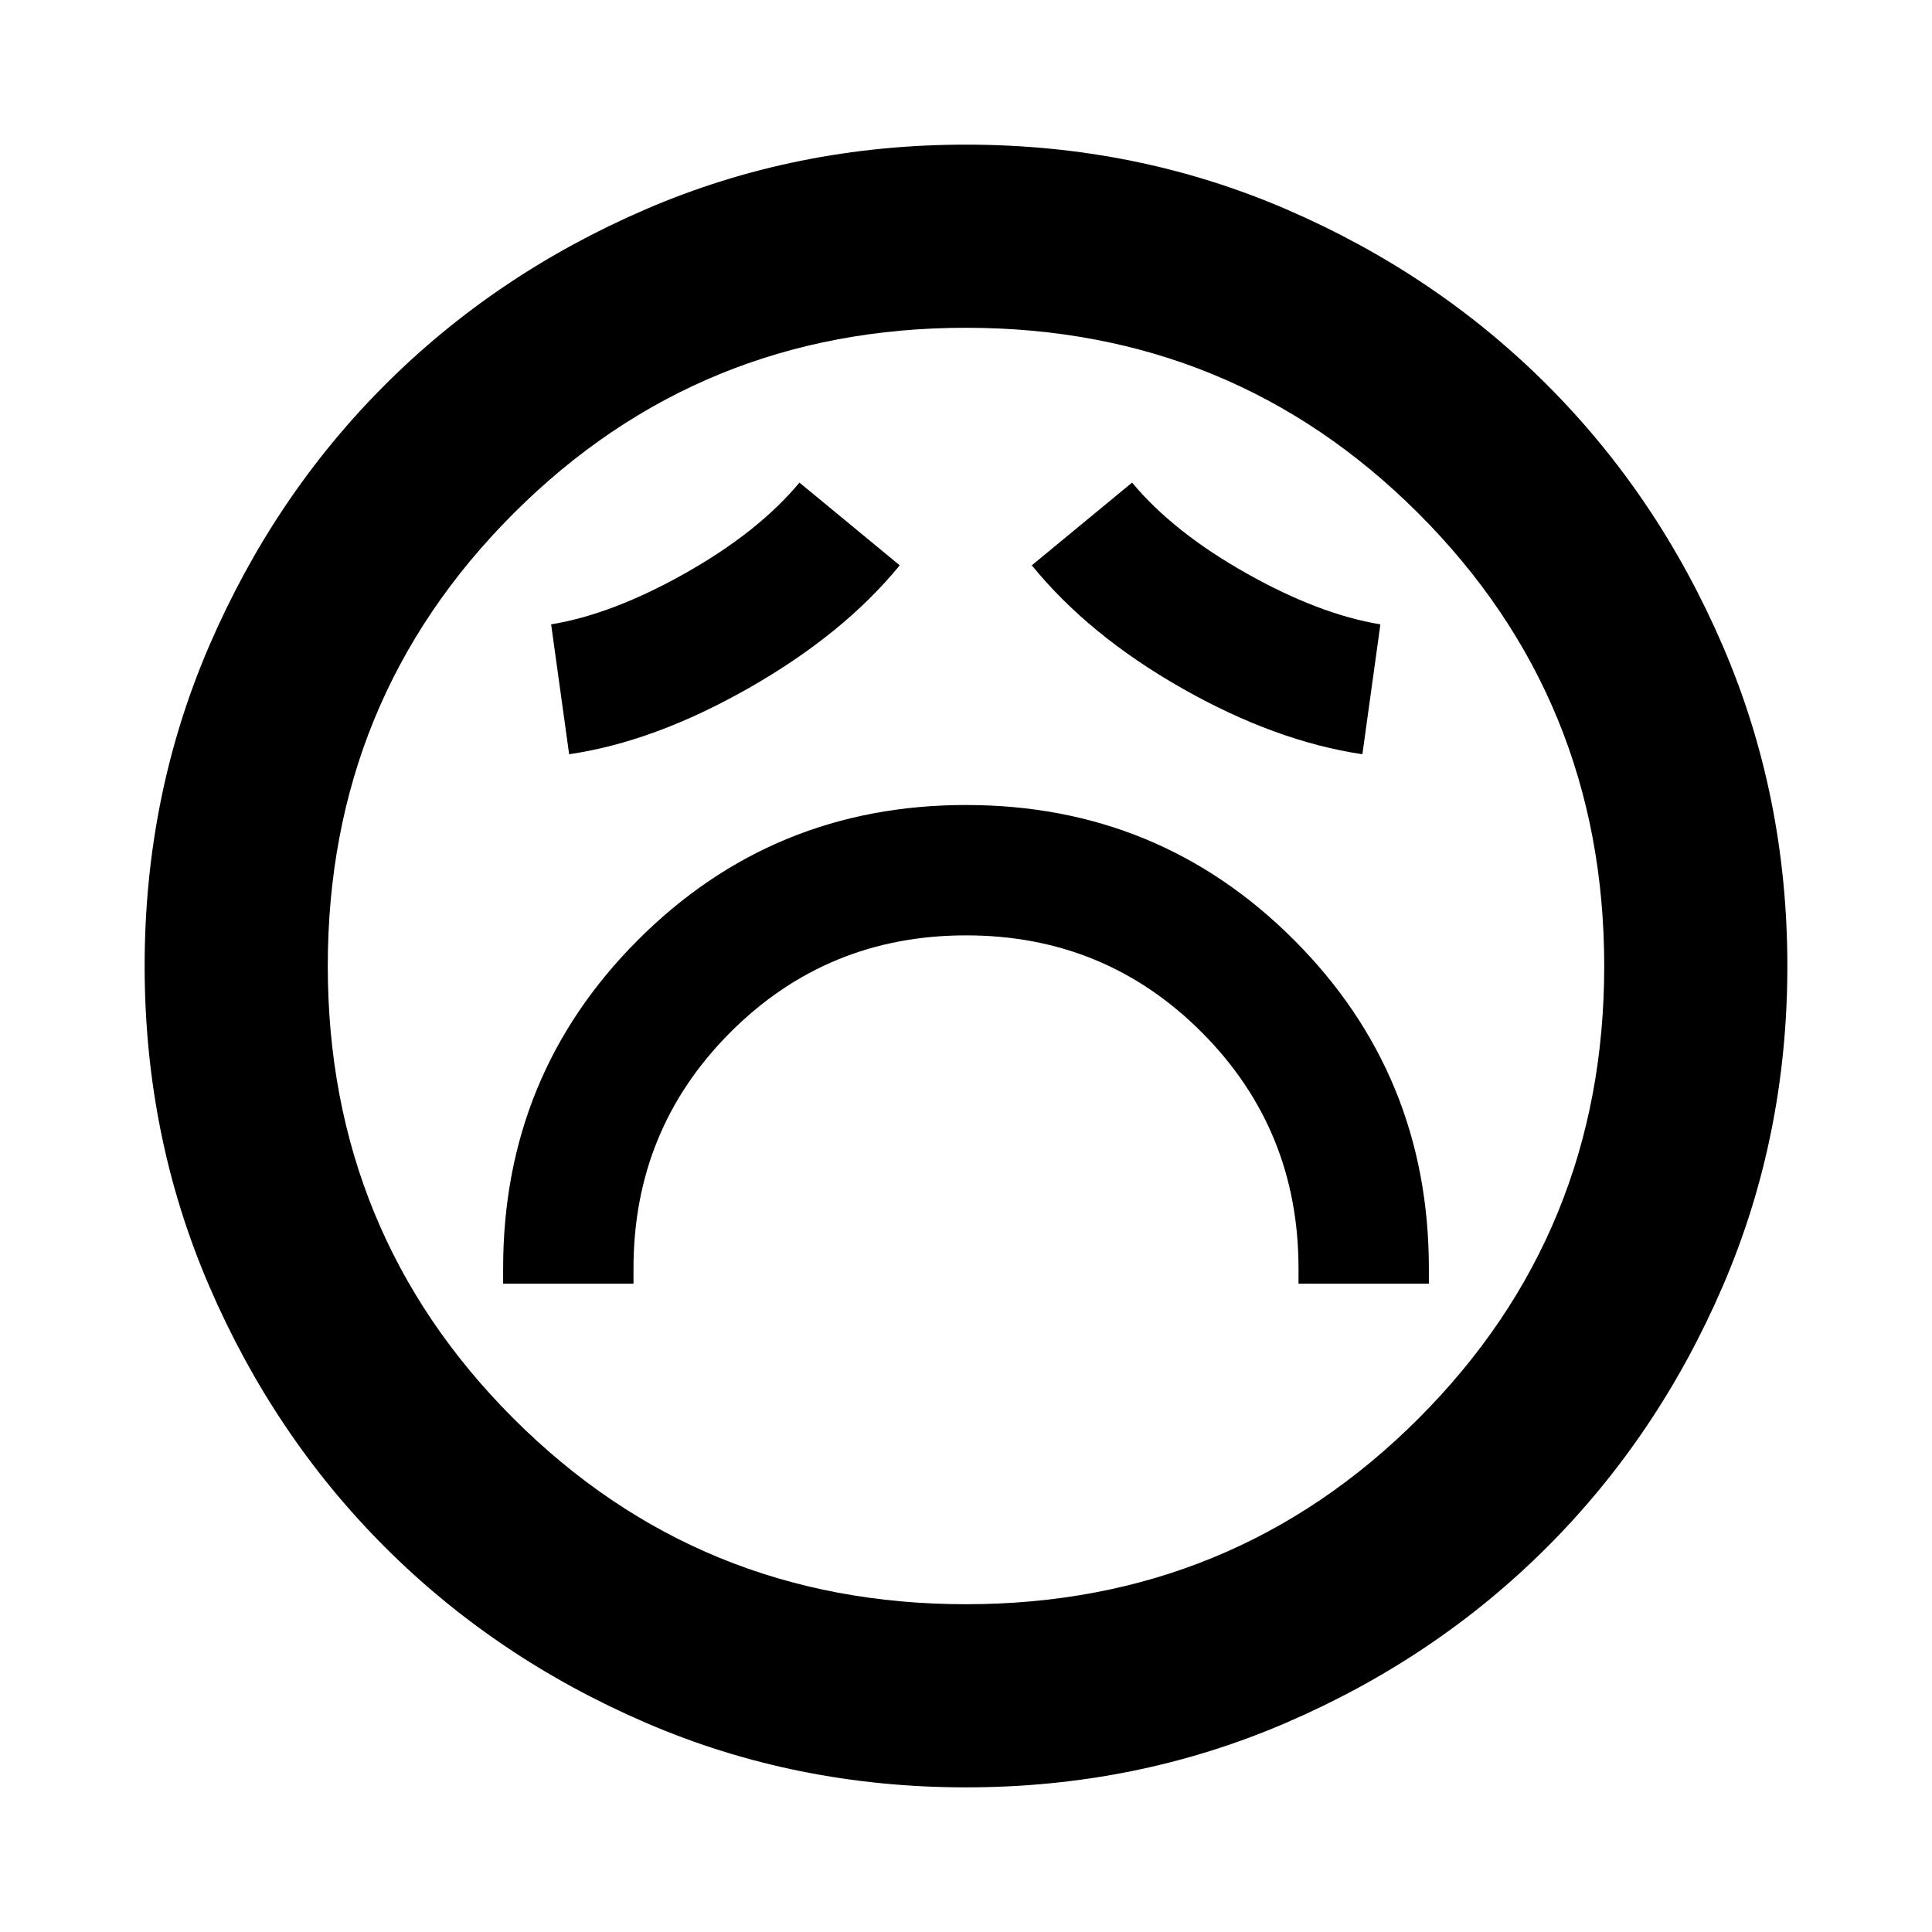 <svg xmlns="http://www.w3.org/2000/svg" height="24" viewBox="0 -960 960 960" width="24"><path d="M250-322.15h64.78v-7.61q0-69.1 48.13-117.28 48.12-48.18 117.15-48.18t117.09 48.18q48.07 48.18 48.07 117.28v7.61H710v-7.61q0-96.1-67-163.17T480-560q-96 0-163 67.07t-67 163.17v7.61Zm32.8-263.07q42.34-6.17 89.33-32.92 46.98-26.75 74.94-60.95l-49.83-41.11q-20.42 24.54-56.67 44.99-36.24 20.45-66.72 25.45l8.95 64.54Zm394.16 0 8.95-64.54q-30.48-5-66.72-25.45-36.25-20.45-56.67-44.99l-49.82 41.11q28.19 34.68 74.53 61.04 46.34 26.35 89.73 32.83ZM479.98-71.87q-84.65 0-159.09-32.1-74.43-32.1-129.63-87.29-55.19-55.2-87.29-129.65-32.1-74.46-32.1-159.11 0-84.65 32.1-159.09 32.1-74.43 87.29-129.63 55.2-55.19 129.65-87.29 74.46-32.1 159.11-32.1 84.65 0 159.09 32.1 74.43 32.1 129.63 87.29 55.19 55.2 87.29 129.65 32.1 74.46 32.1 159.11 0 84.65-32.1 159.09-32.1 74.43-87.29 129.63-55.2 55.19-129.65 87.29-74.46 32.1-159.11 32.1ZM480-480Zm0 317.13q132.57 0 224.85-92.28T797.13-480q0-132.57-92.28-224.85T480-797.13q-132.57 0-224.85 92.28T162.87-480q0 132.57 92.28 224.85T480-162.87Z"/></svg>